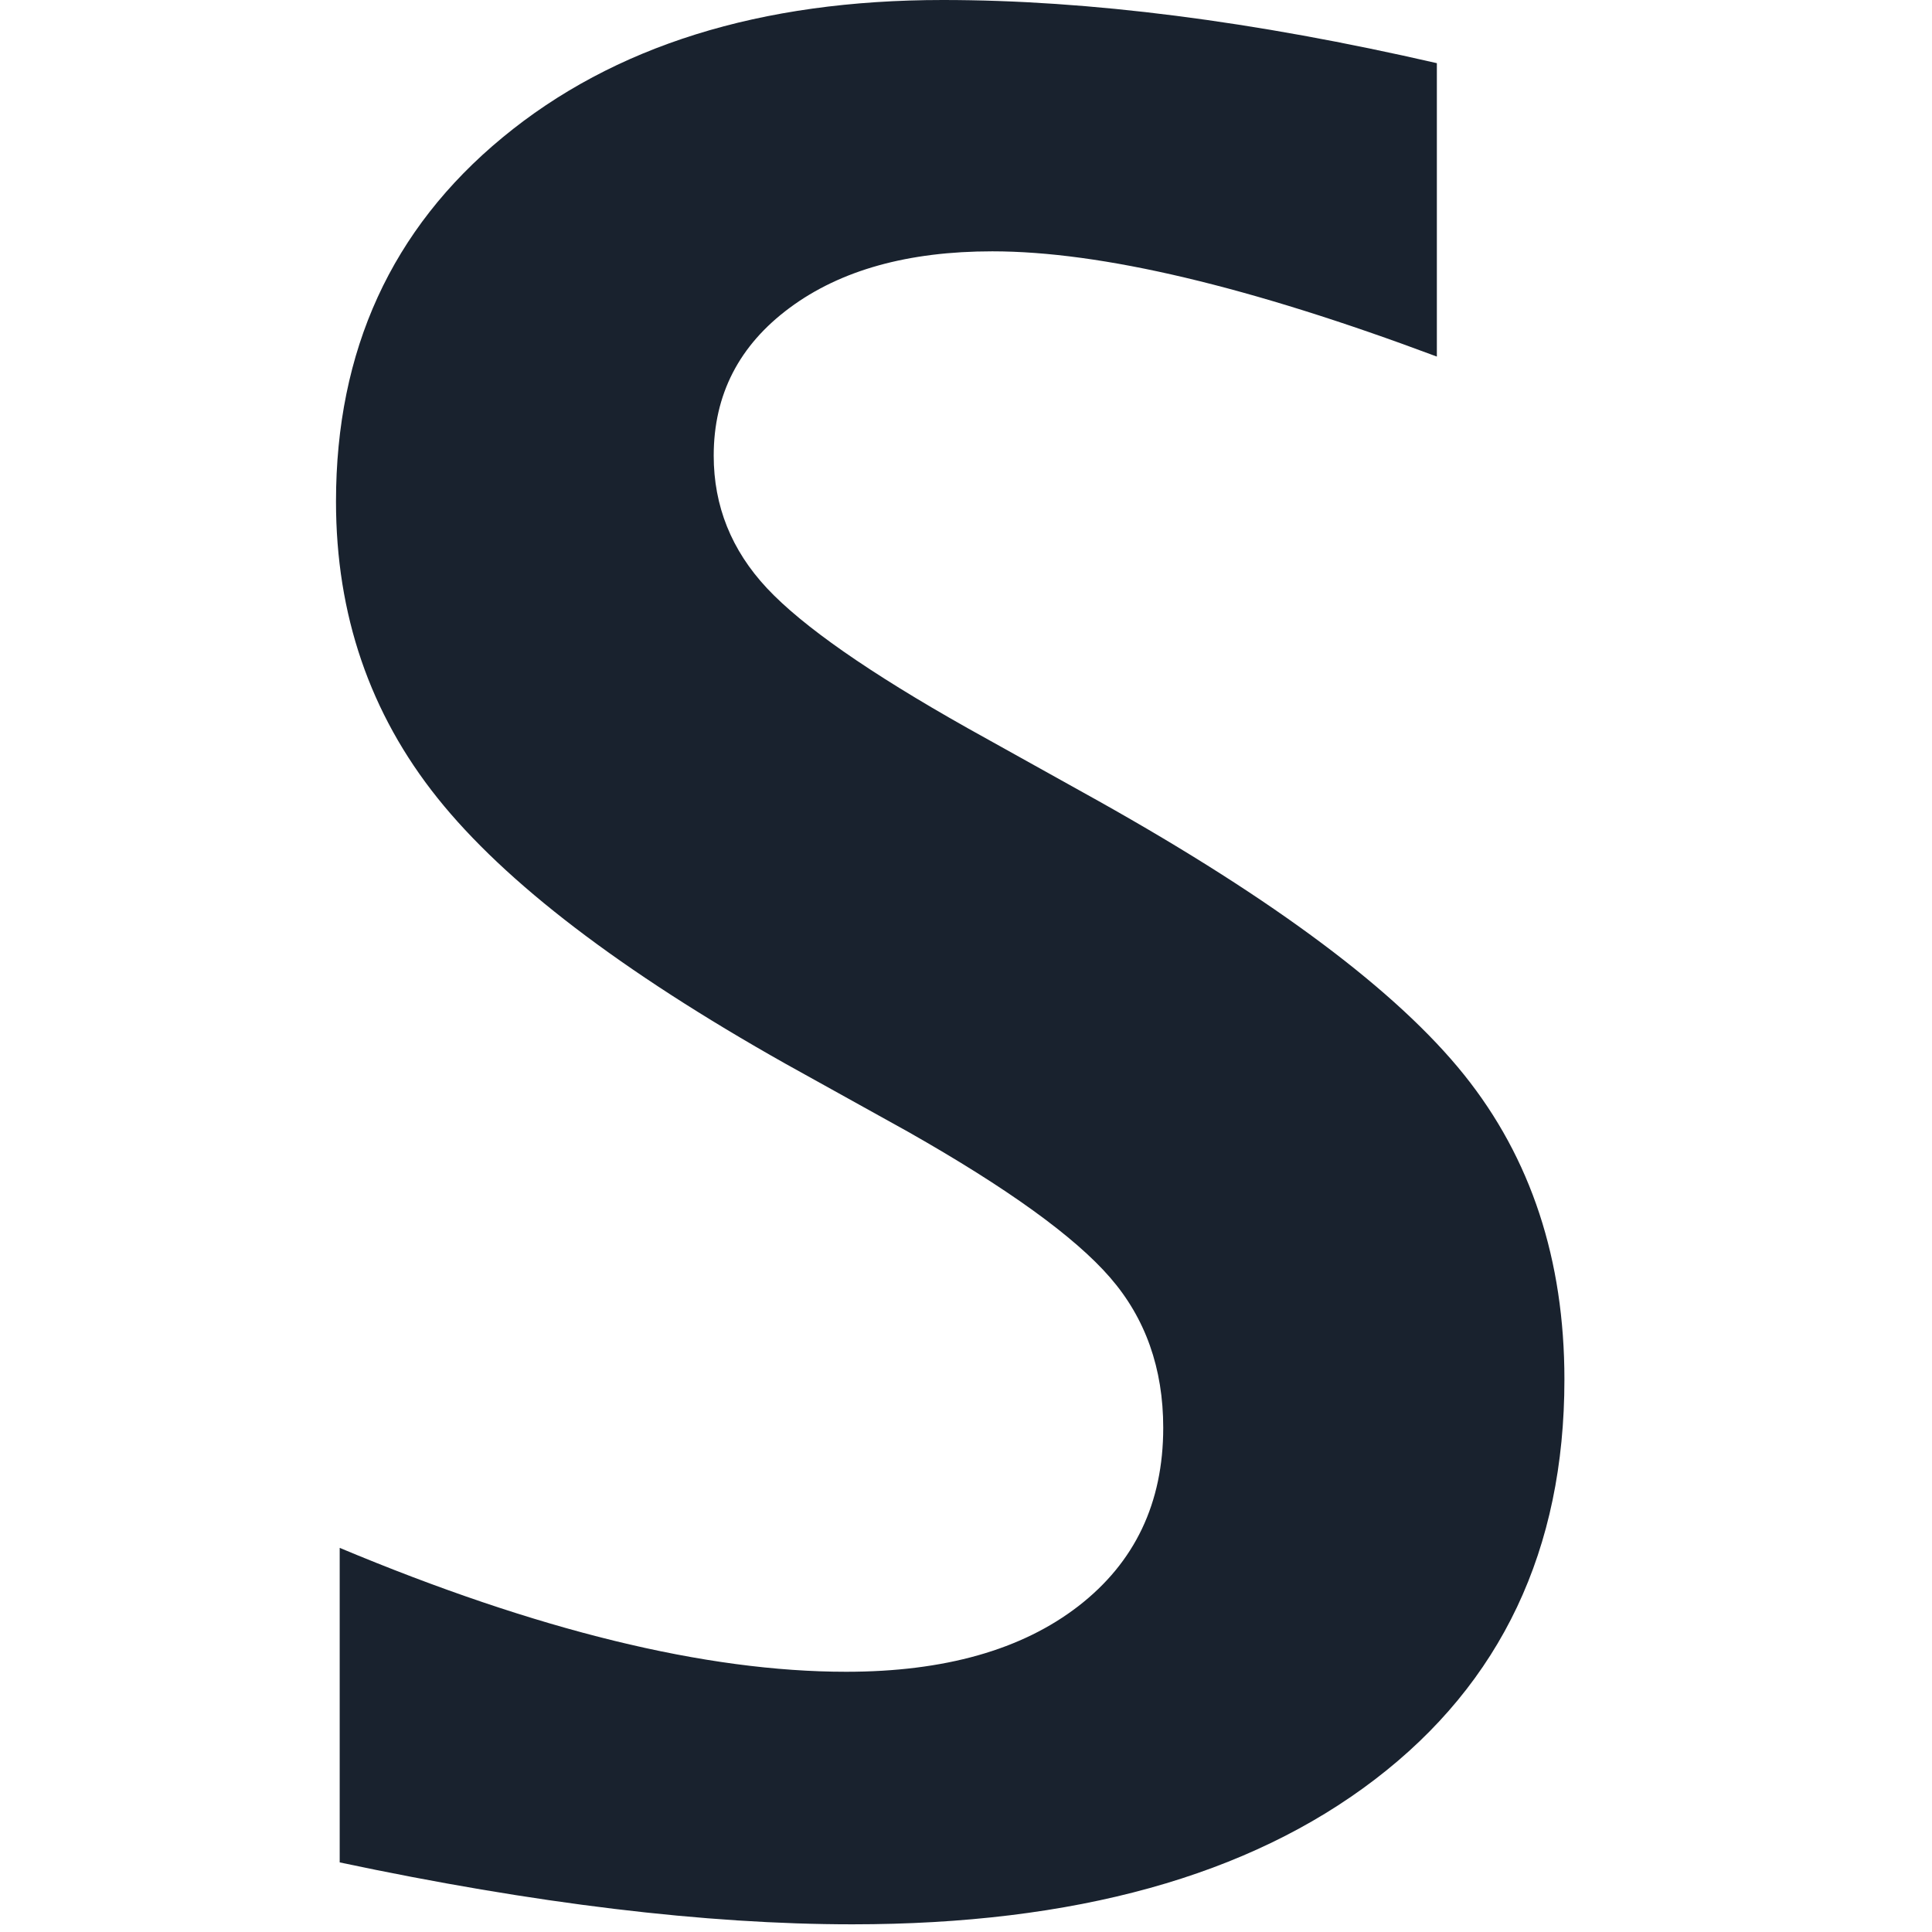 <?xml version="1.0" standalone="no"?><!DOCTYPE svg PUBLIC "-//W3C//DTD SVG 1.1//EN" "http://www.w3.org/Graphics/SVG/1.1/DTD/svg11.dtd"><svg t="1754041365915" class="icon" viewBox="0 0 1024 1024" version="1.1" xmlns="http://www.w3.org/2000/svg" p-id="7689" xmlns:xlink="http://www.w3.org/1999/xlink" width="200" height="200"><path d="M180.046 987.136v-166.734c104.582 43.787 194.07 65.67 268.466 65.67 52.046 0 93.073-11.62 123.058-34.794 29.963-23.196 44.967-54.695 44.967-94.52 0-31.499-9.416-58.101-28.249-79.738-18.81-21.66-54.472-47.371-106.963-77.134l-65.002-36.085c-87.04-49.018-148.547-95.944-184.409-140.8C196.029 378.168 178.087 325.766 178.087 265.817c0-80.072 29.429-144.384 88.287-192.957C325.209 24.264 402.989 0 499.69 0c77.468 0 164.73 11.153 261.877 33.48V188.995c-99.328-37.176-177.864-55.786-235.631-55.786-44.611 0-80.384 9.951-107.297 29.874-26.913 19.901-40.359 46.058-40.359 78.425 0 26.713 9.394 50.087 28.205 70.233 18.833 20.124 54.272 44.856 106.34 74.173l69.565 38.734c93.629 52.491 158.186 100.842 193.625 145.03 35.439 44.188 53.159 98.015 53.159 161.458 0 90.157-33.48 160.813-100.419 211.99-66.938 51.2-159.277 76.8-276.97 76.8-77.891 0-168.47-10.93-271.738-32.813z" fill="#19222E" p-id="7690"></path></svg>